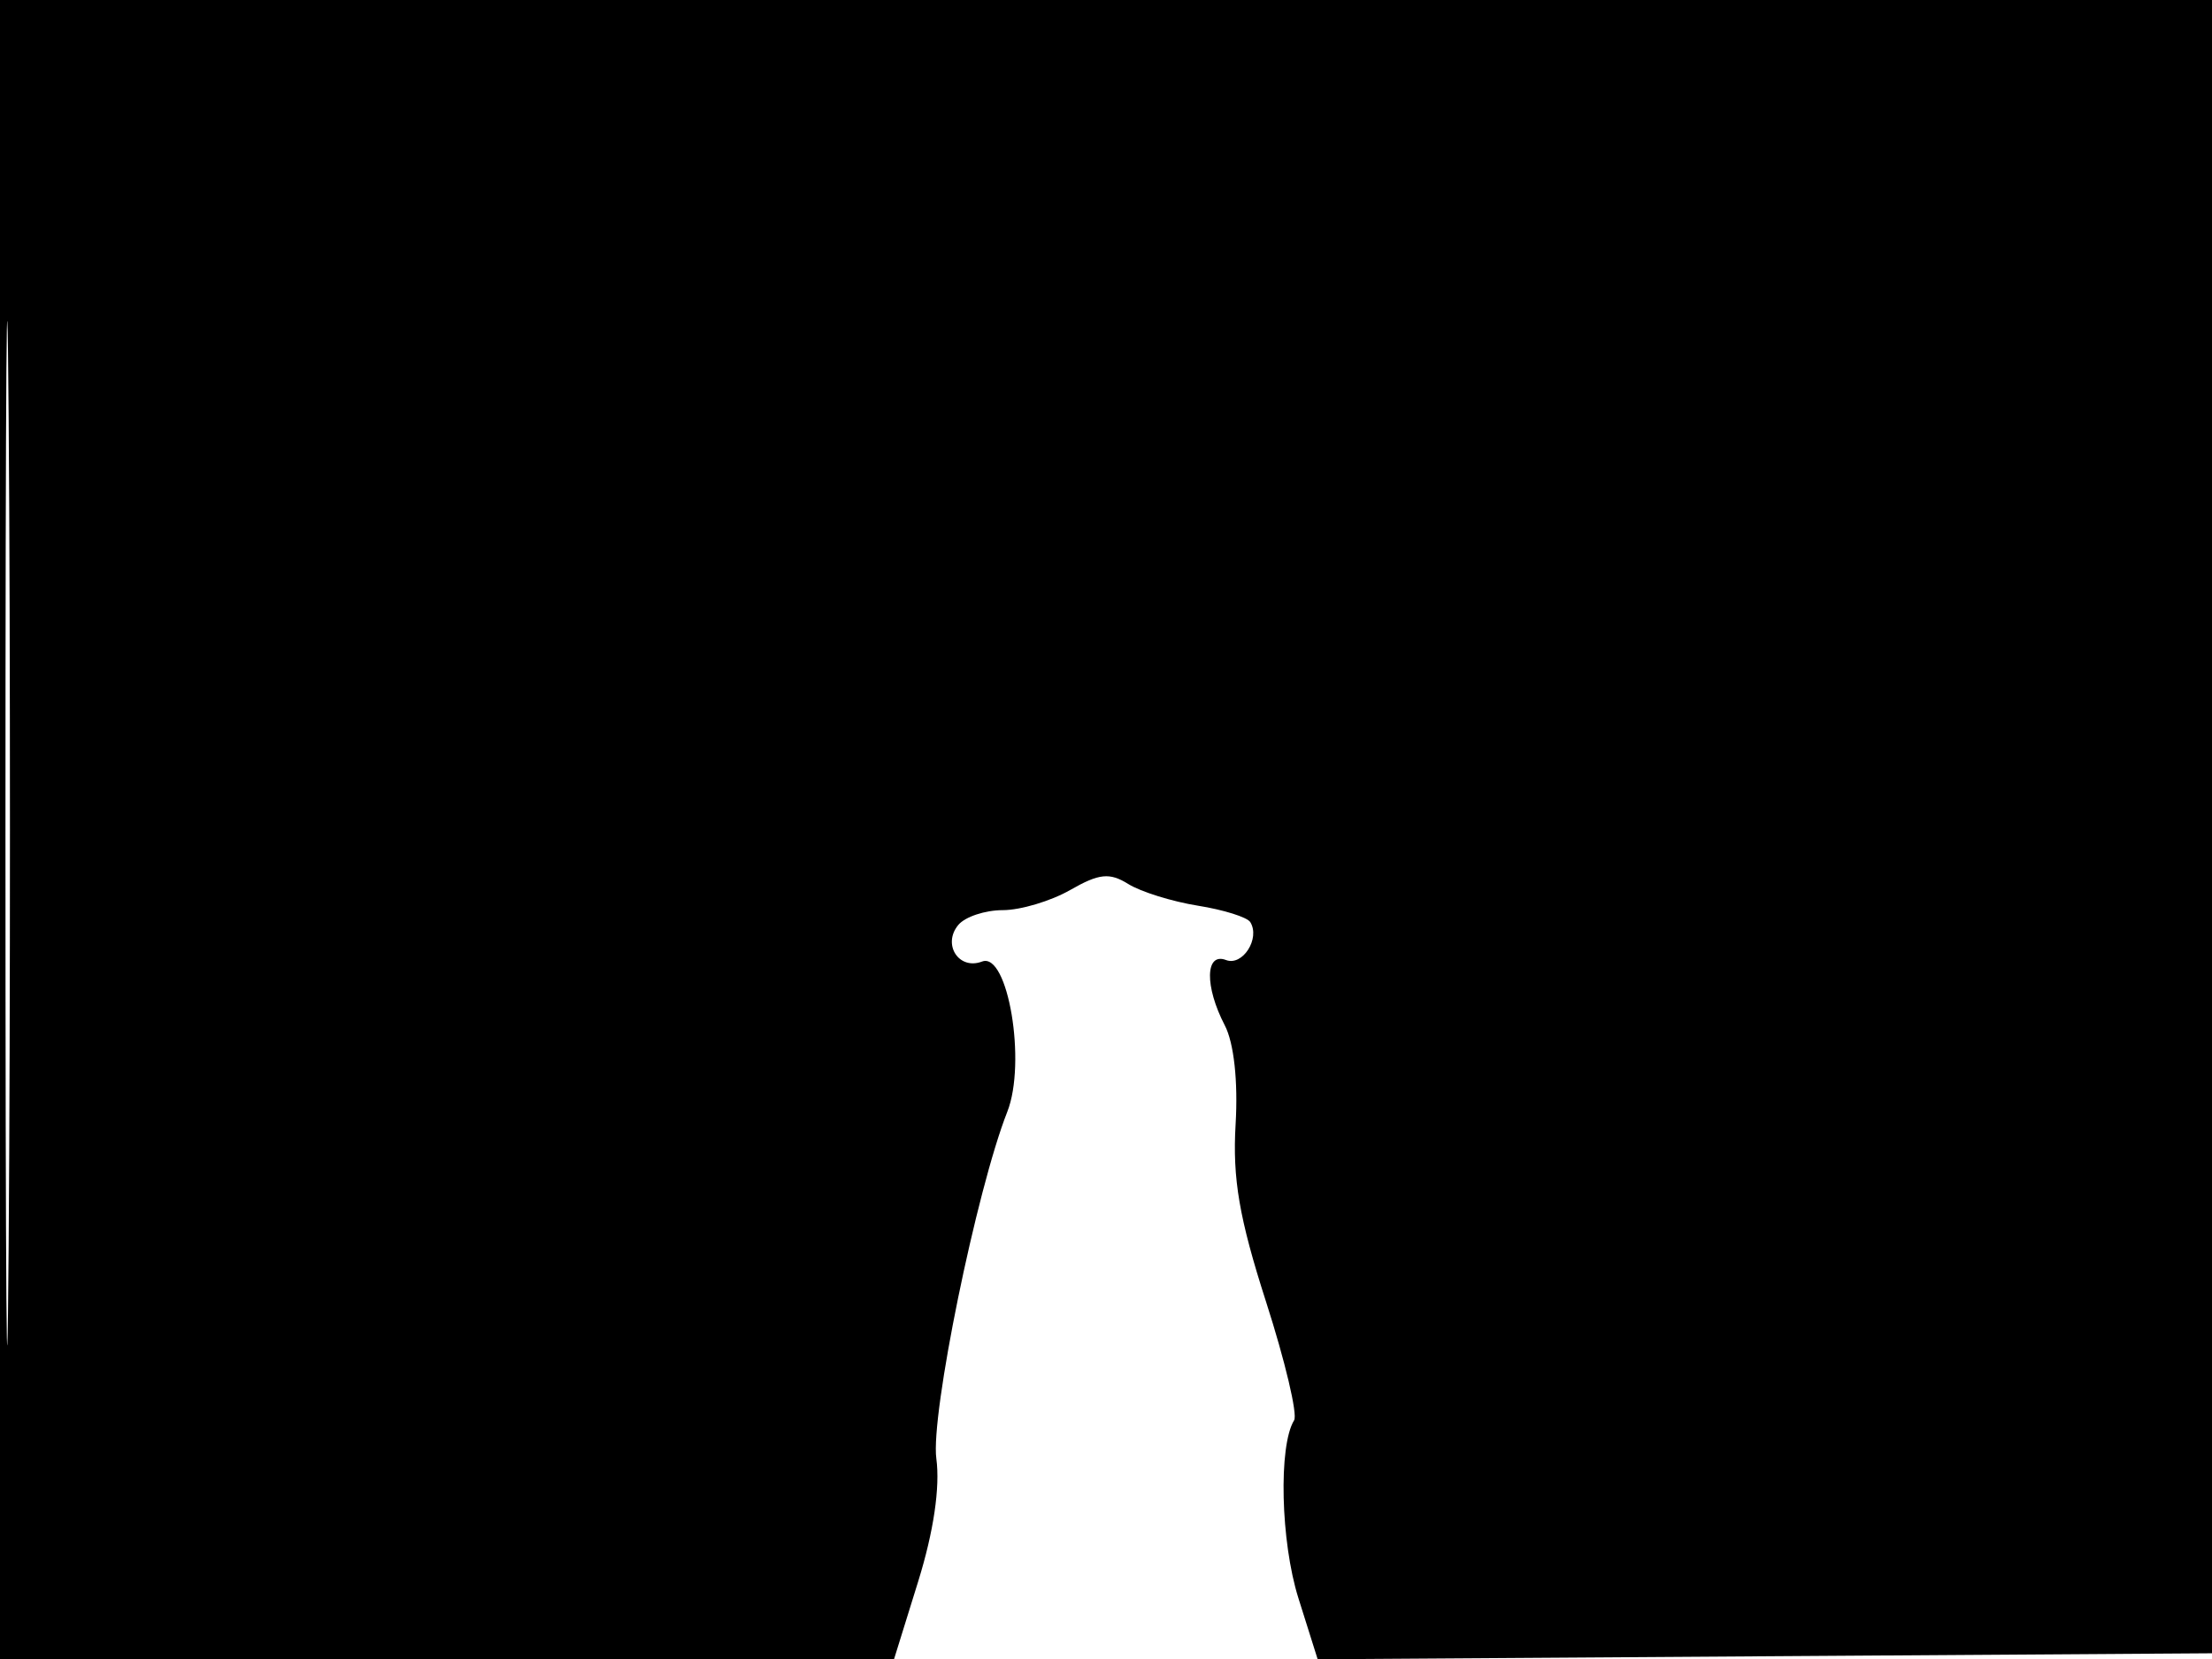 <svg xmlns="http://www.w3.org/2000/svg" width="192" height="144" viewBox="0 0 192 144" version="1.1">
	<path d="M 0 72 L 0 144 38.803 144 L 77.606 144 79.703 137.250 C 81.041 132.940, 81.609 129.091, 81.273 126.603 C 80.763 122.822, 84.761 103.282, 87.433 96.500 C 89.111 92.239, 87.491 82.597, 85.242 83.461 C 83.233 84.232, 81.771 81.980, 83.180 80.284 C 83.766 79.578, 85.503 79, 87.041 79 C 88.579 79, 91.214 78.212, 92.896 77.250 C 95.406 75.813, 96.308 75.720, 97.933 76.731 C 99.022 77.408, 101.742 78.255, 103.978 78.613 C 106.215 78.970, 108.261 79.613, 108.525 80.041 C 109.405 81.465, 107.856 83.882, 106.417 83.330 C 104.608 82.636, 104.552 85.615, 106.311 89 C 107.106 90.529, 107.470 93.860, 107.250 97.580 C 106.971 102.300, 107.563 105.749, 109.896 113.005 C 111.549 118.145, 112.643 122.768, 112.328 123.279 C 110.957 125.497, 111.158 133.824, 112.701 138.719 L 114.372 144.023 153.436 143.761 L 192.500 143.500 192.757 71.750 L 193.013 0 96.507 0 L 0 0 0 72 M 0.474 72.500 C 0.474 112.100, 0.598 128.154, 0.750 108.176 C 0.901 88.198, 0.901 55.798, 0.750 36.176 C 0.598 16.554, 0.474 32.900, 0.474 72.500" stroke="none" fill="black" fill-rule="evenodd"/>
</svg>